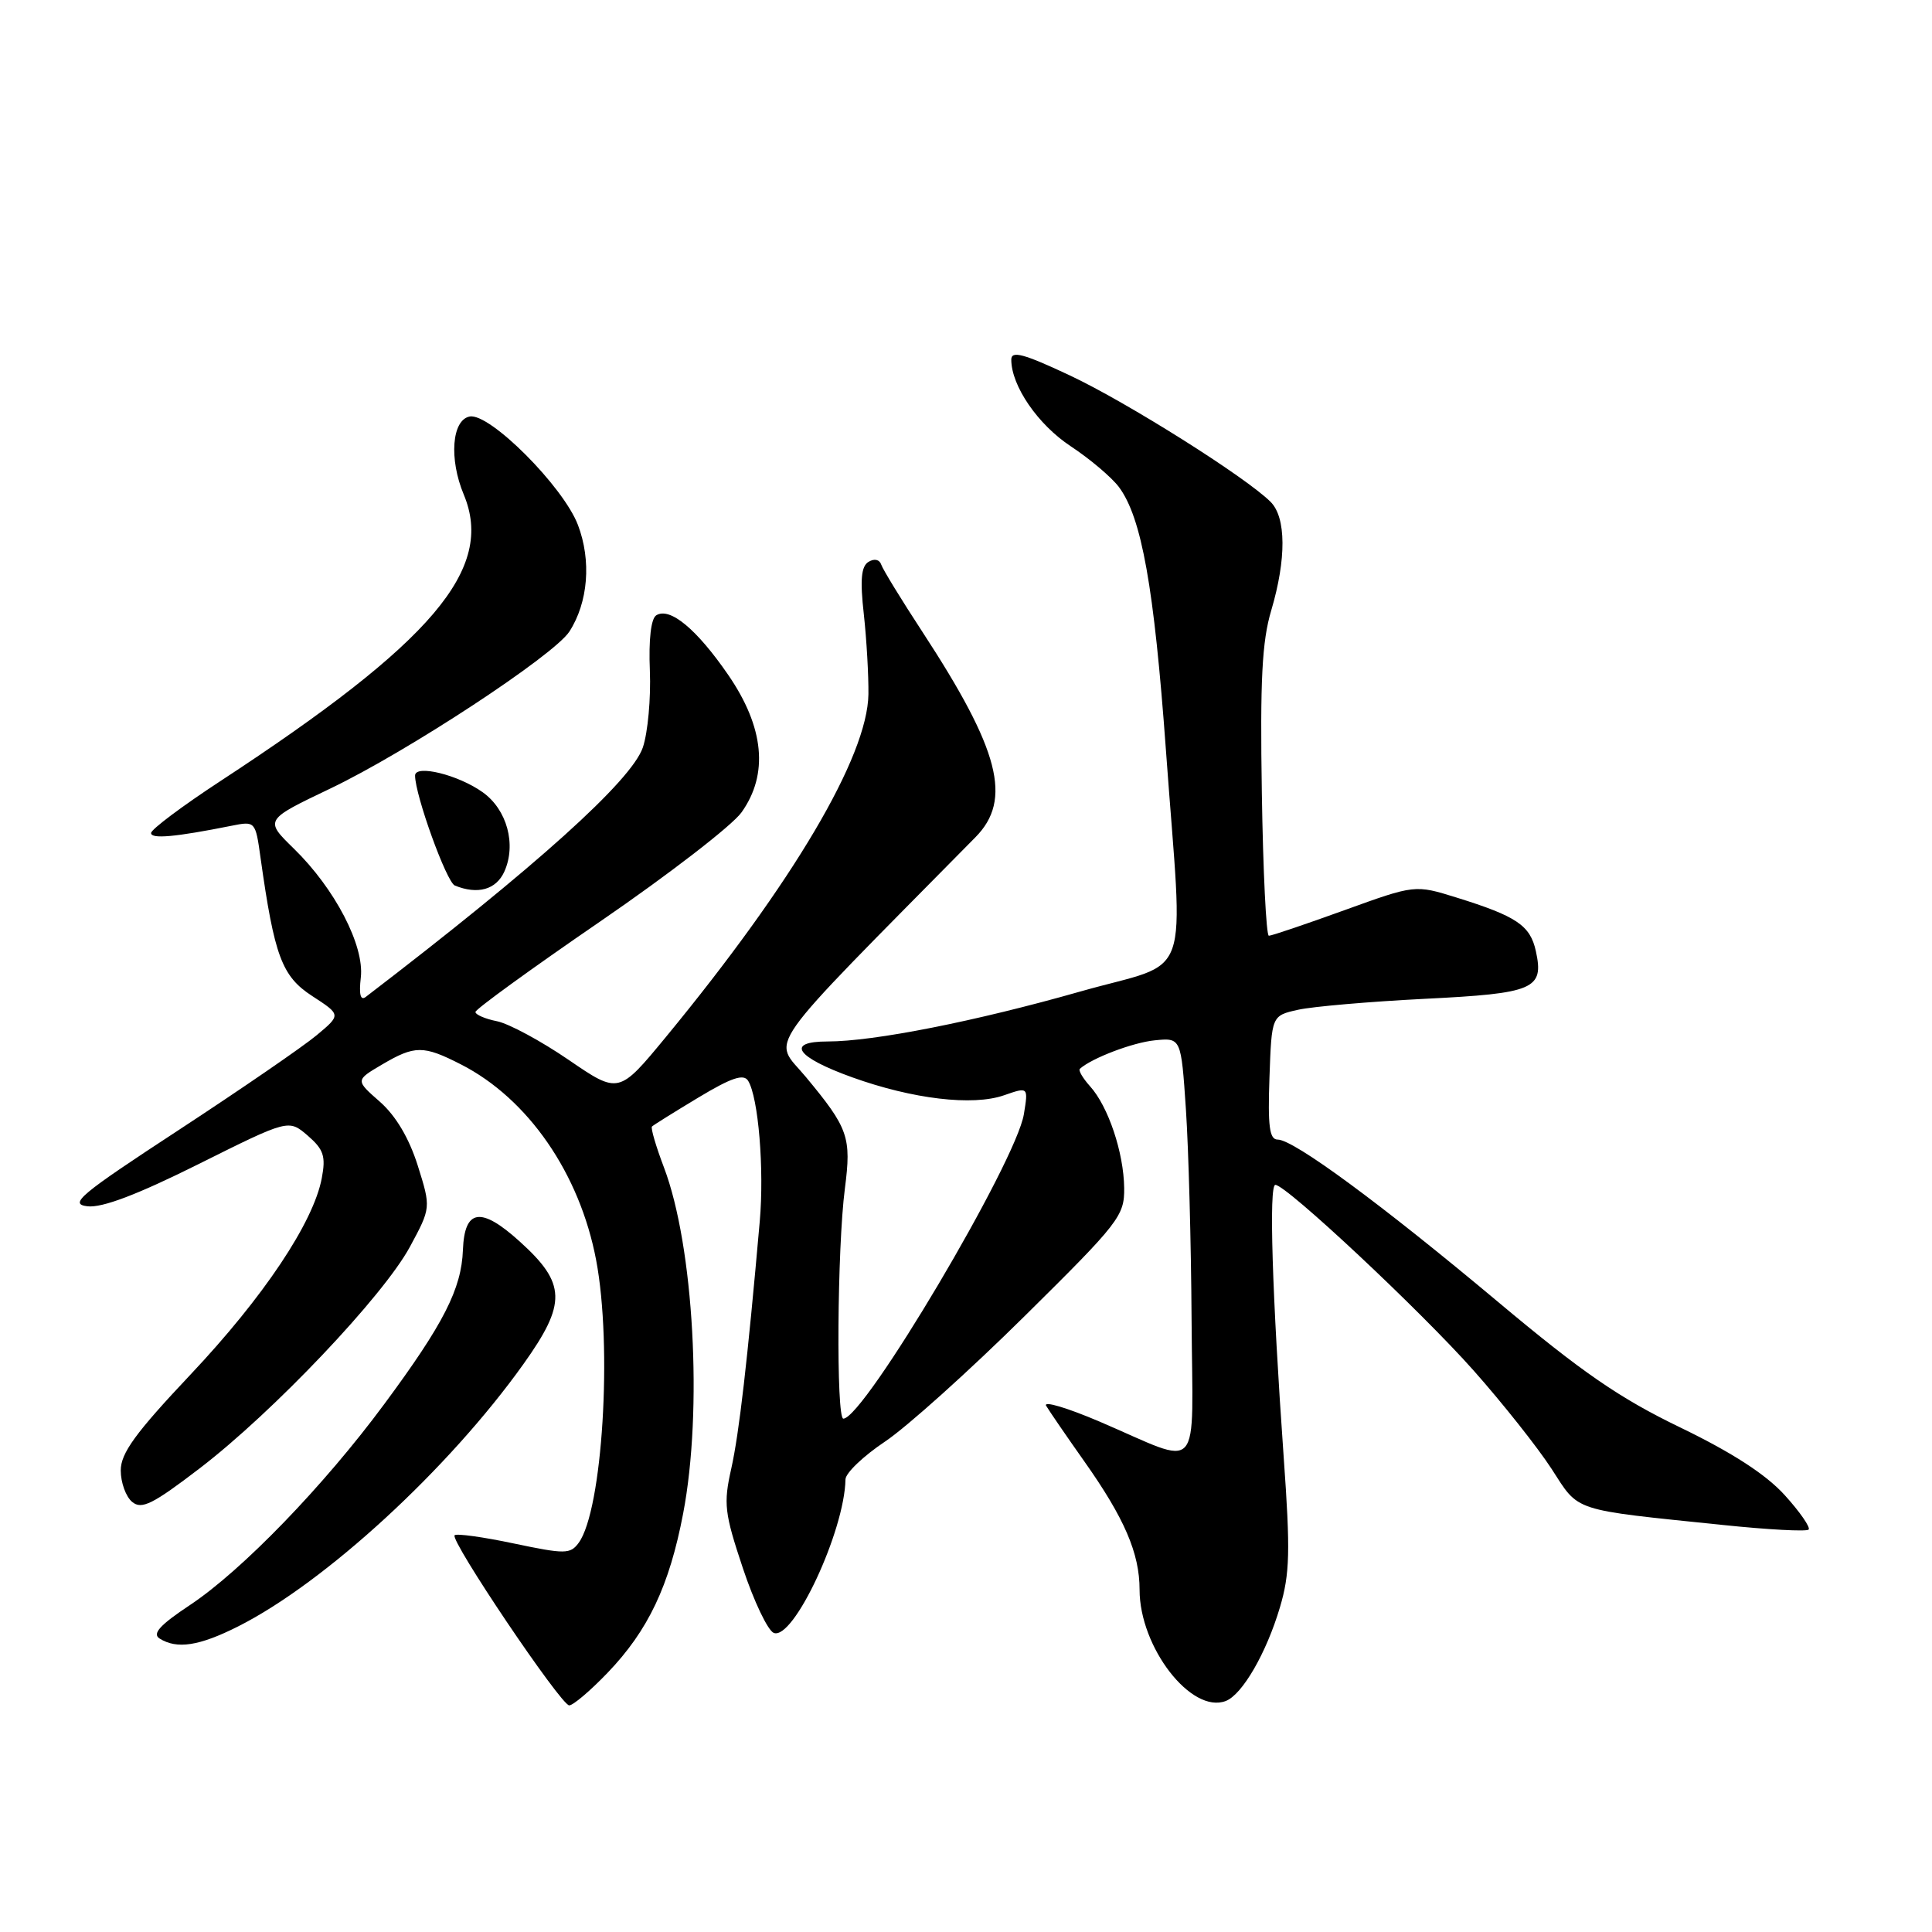 <?xml version="1.0" encoding="UTF-8" standalone="no"?>
<!DOCTYPE svg PUBLIC "-//W3C//DTD SVG 1.1//EN" "http://www.w3.org/Graphics/SVG/1.1/DTD/svg11.dtd" >
<svg xmlns="http://www.w3.org/2000/svg" xmlns:xlink="http://www.w3.org/1999/xlink" version="1.1" viewBox="0 0 256 256">
 <g >
 <path fill="currentColor"
d=" M 80.51 221.65 C 85.89 216.04 88.69 210.14 90.52 200.55 C 93.14 186.88 91.93 165.10 87.98 154.70 C 86.92 151.91 86.20 149.46 86.39 149.27 C 86.58 149.08 89.35 147.35 92.54 145.43 C 96.91 142.80 98.54 142.25 99.13 143.21 C 100.49 145.41 101.28 154.93 100.67 161.85 C 99.04 180.37 97.94 189.91 96.90 194.58 C 95.85 199.25 95.99 200.47 98.43 207.78 C 99.90 212.20 101.75 216.07 102.53 216.37 C 105.14 217.38 111.91 202.87 112.03 196.03 C 112.04 195.19 114.40 192.93 117.28 191.01 C 120.15 189.09 128.46 181.62 135.75 174.41 C 148.32 161.99 149.00 161.11 148.96 157.41 C 148.90 152.72 146.85 146.60 144.43 143.93 C 143.47 142.86 142.86 141.82 143.09 141.62 C 144.68 140.20 150.09 138.14 153.00 137.85 C 156.50 137.50 156.50 137.50 157.14 147.00 C 157.49 152.22 157.83 164.74 157.89 174.82 C 158.02 195.93 159.51 194.28 145.70 188.37 C 141.41 186.54 138.23 185.59 138.62 186.27 C 139.02 186.95 141.29 190.26 143.67 193.63 C 149.00 201.17 151.00 205.82 151.00 210.65 C 151.00 218.28 157.86 227.14 162.42 225.39 C 164.61 224.55 167.80 219.04 169.60 212.97 C 170.91 208.56 170.99 205.57 170.10 193.14 C 168.56 171.40 168.12 157.00 168.99 157.00 C 170.43 157.00 188.21 173.65 195.27 181.61 C 199.12 185.95 203.76 191.81 205.59 194.63 C 209.31 200.38 208.08 199.98 228.32 202.07 C 234.27 202.69 239.37 202.96 239.65 202.68 C 239.93 202.41 238.51 200.35 236.50 198.13 C 234.01 195.38 229.57 192.50 222.67 189.16 C 214.59 185.26 209.63 181.84 198.50 172.51 C 183.04 159.56 171.43 151.00 169.30 151.00 C 168.21 151.00 167.98 149.25 168.21 142.79 C 168.50 134.58 168.50 134.58 172.00 133.80 C 173.93 133.37 181.47 132.72 188.76 132.35 C 203.30 131.63 204.61 131.07 203.51 126.03 C 202.76 122.62 200.97 121.41 193.00 118.93 C 187.50 117.22 187.50 117.22 178.13 120.61 C 172.98 122.47 168.48 124.00 168.13 123.99 C 167.78 123.99 167.36 115.46 167.20 105.04 C 166.96 90.14 167.22 84.98 168.45 80.87 C 170.46 74.07 170.43 68.57 168.36 66.50 C 165.09 63.23 149.31 53.29 141.75 49.74 C 135.65 46.87 134.00 46.43 134.00 47.65 C 134.00 51.13 137.53 56.27 141.89 59.14 C 144.42 60.81 147.29 63.24 148.26 64.53 C 151.28 68.59 152.92 77.78 154.49 99.38 C 156.79 131.13 158.22 127.09 143.15 131.38 C 129.28 135.33 115.79 138.00 109.67 138.00 C 104.05 138.00 105.47 140.07 112.92 142.75 C 120.93 145.63 128.90 146.58 133.04 145.13 C 136.26 144.01 136.26 144.01 135.67 147.63 C 134.64 153.96 114.51 187.92 111.75 187.98 C 110.78 188.00 110.93 165.34 111.95 157.50 C 112.83 150.66 112.43 149.51 106.76 142.68 C 102.38 137.40 100.37 140.22 129.25 110.94 C 134.17 105.96 132.47 99.40 122.24 83.75 C 119.45 79.49 116.99 75.47 116.77 74.82 C 116.54 74.13 115.85 73.98 115.08 74.45 C 114.11 75.05 113.95 76.83 114.46 81.38 C 114.83 84.74 115.10 89.53 115.07 92.00 C 114.95 100.25 105.08 116.95 88.25 137.39 C 81.99 144.98 81.99 144.98 75.35 140.44 C 71.70 137.94 67.43 135.64 65.86 135.32 C 64.29 135.01 63.00 134.45 63.00 134.09 C 63.00 133.73 70.43 128.34 79.50 122.12 C 88.58 115.89 97.02 109.38 98.25 107.65 C 101.87 102.59 101.26 96.35 96.48 89.41 C 92.31 83.35 88.76 80.41 86.96 81.53 C 86.26 81.96 85.94 84.72 86.11 88.86 C 86.26 92.51 85.84 97.09 85.18 99.04 C 83.69 103.43 71.01 114.85 48.46 132.10 C 47.76 132.63 47.55 131.76 47.81 129.52 C 48.30 125.30 44.38 117.75 38.92 112.43 C 35.05 108.65 35.05 108.65 43.78 104.48 C 53.95 99.62 73.42 86.83 75.45 83.68 C 77.94 79.81 78.38 74.29 76.58 69.56 C 74.63 64.45 64.88 54.69 62.24 55.19 C 59.87 55.64 59.48 60.82 61.45 65.53 C 65.57 75.40 57.36 85.07 29.20 103.50 C 24.16 106.80 20.02 109.90 20.02 110.38 C 20.00 111.20 23.23 110.91 30.67 109.42 C 33.82 108.79 33.85 108.81 34.52 113.64 C 36.36 126.72 37.35 129.37 41.37 131.98 C 45.20 134.47 45.20 134.47 41.95 137.18 C 40.17 138.67 31.96 144.31 23.73 149.70 C 10.54 158.33 9.09 159.54 11.59 159.84 C 13.53 160.07 18.21 158.29 26.33 154.24 C 38.24 148.30 38.24 148.30 40.77 150.47 C 42.88 152.30 43.19 153.20 42.64 156.10 C 41.54 161.98 34.91 171.89 25.25 182.13 C 17.95 189.87 16.00 192.55 16.00 194.84 C 16.00 196.45 16.68 198.32 17.51 199.01 C 18.77 200.06 20.24 199.32 26.45 194.57 C 36.21 187.10 50.78 171.74 54.31 165.22 C 57.11 160.03 57.11 160.03 55.35 154.43 C 54.20 150.80 52.45 147.85 50.34 145.99 C 47.09 143.14 47.09 143.14 50.60 141.07 C 54.97 138.50 56.09 138.49 61.08 141.04 C 69.97 145.58 76.81 155.48 78.99 166.96 C 81.17 178.43 79.83 200.12 76.68 204.43 C 75.57 205.94 74.89 205.95 68.09 204.52 C 64.03 203.66 60.49 203.17 60.24 203.43 C 59.58 204.08 74.30 225.92 75.42 225.97 C 75.93 225.98 78.22 224.04 80.51 221.65 Z  M 31.55 215.51 C 43.06 209.71 59.43 194.66 69.35 180.76 C 75.11 172.69 75.03 170.07 68.86 164.50 C 63.72 159.85 61.55 160.17 61.34 165.62 C 61.15 170.78 58.78 175.43 50.91 186.06 C 42.92 196.87 32.06 208.10 25.18 212.67 C 21.20 215.31 20.14 216.47 21.14 217.11 C 23.44 218.56 26.39 218.11 31.55 215.51 Z  M 66.82 115.51 C 68.45 111.91 67.19 107.27 63.95 104.97 C 60.71 102.66 55.00 101.26 55.00 102.77 C 55.00 105.36 59.17 116.90 60.27 117.34 C 63.30 118.57 65.73 117.89 66.82 115.51 Z "/>
</g>
</svg>